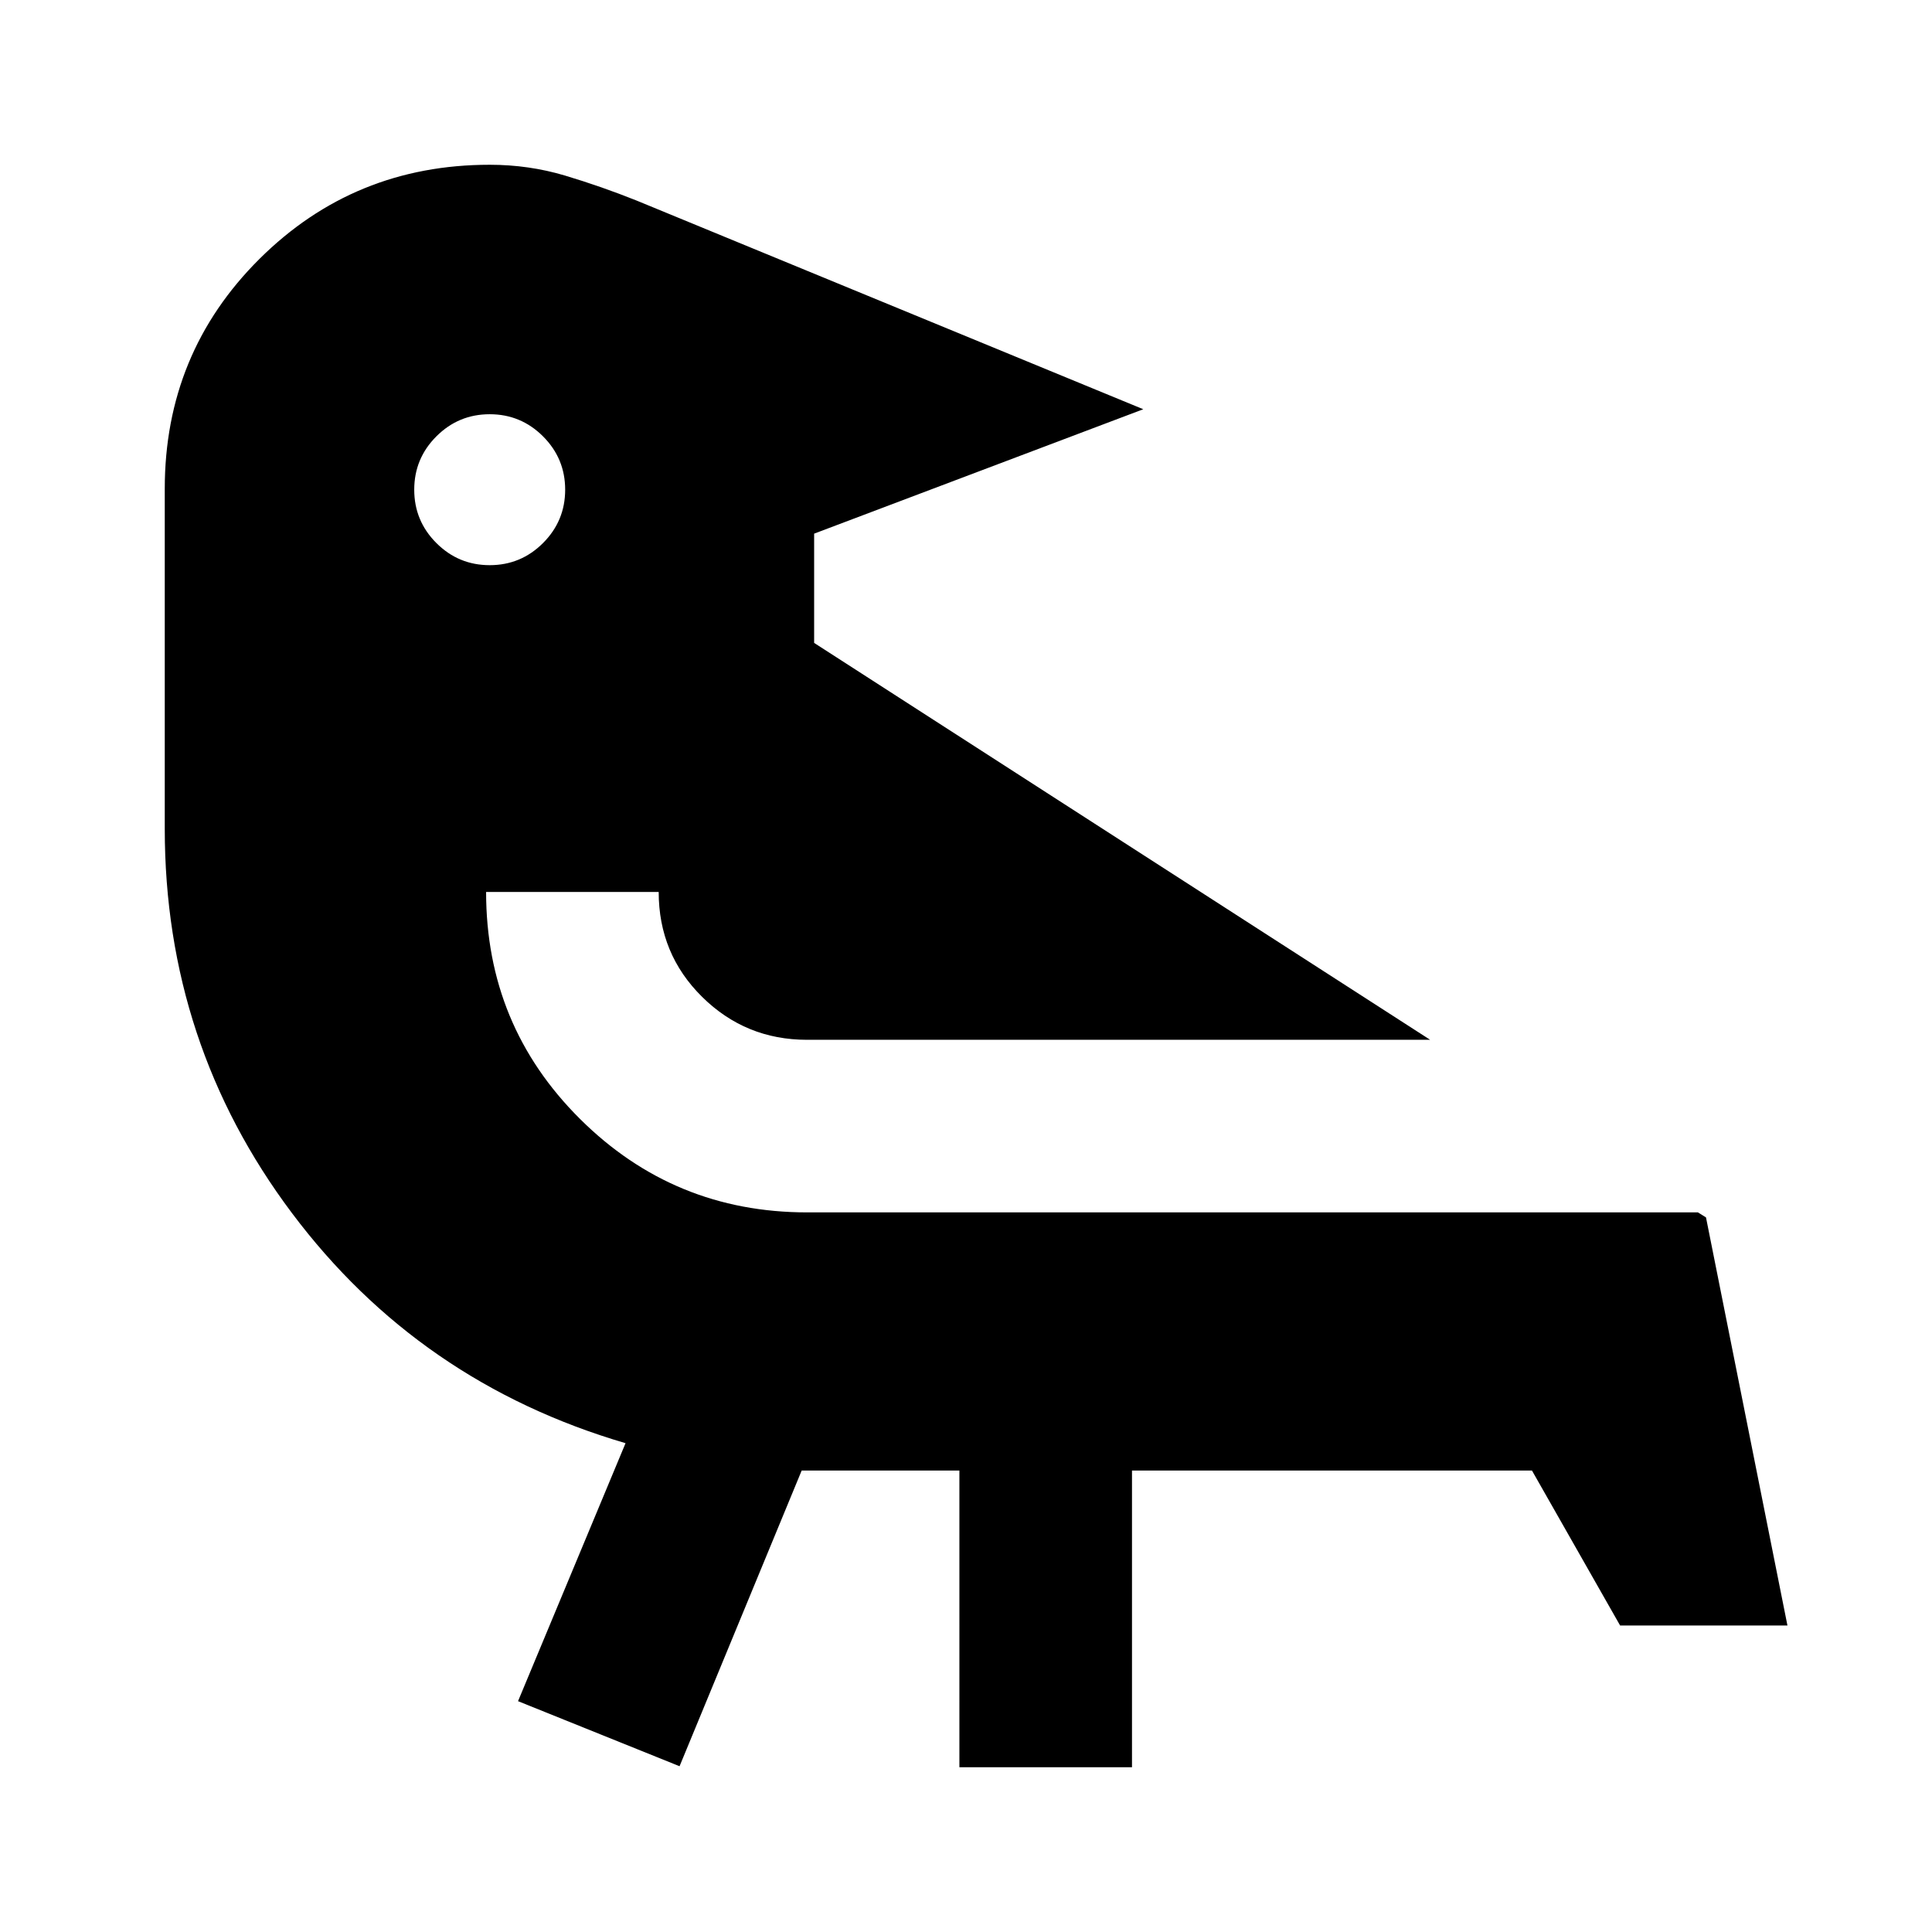 <svg xmlns="http://www.w3.org/2000/svg" height="24" viewBox="0 -960 960 960" width="24"><path d="M398.35-229.3 337.67-82.37l-80.26-32.33 53.42-128.19Q208.26-273 145.07-357.23q-63.2-84.23-63.2-190.99v-168.93q0-67.37 47.04-114.18 47.05-46.8 114.42-46.8 19.5 0 37.49 5.39 17.98 5.39 35.48 12.39l251.79 103.7-163.55 61.82v54.29l306.09 197.21H401.02q-30.53 0-52.12-21.31-21.6-21.32-21.6-52.14h-85.76q0 66.37 46.68 112.79 46.67 46.42 112.88 46.42h442.6l4 2.5 40.47 202.77h-83.15l-43.8-77H562.48v147.43h-85.76V-229.3h-78.37ZM243.33-754.17q-15.5 0-26.5 11t-11 26.5q0 15.5 11 26.5t26.5 11q15.5 0 26.5-11t11-26.5q0-15.5-11-26.5t-26.5-11Z"/></svg>